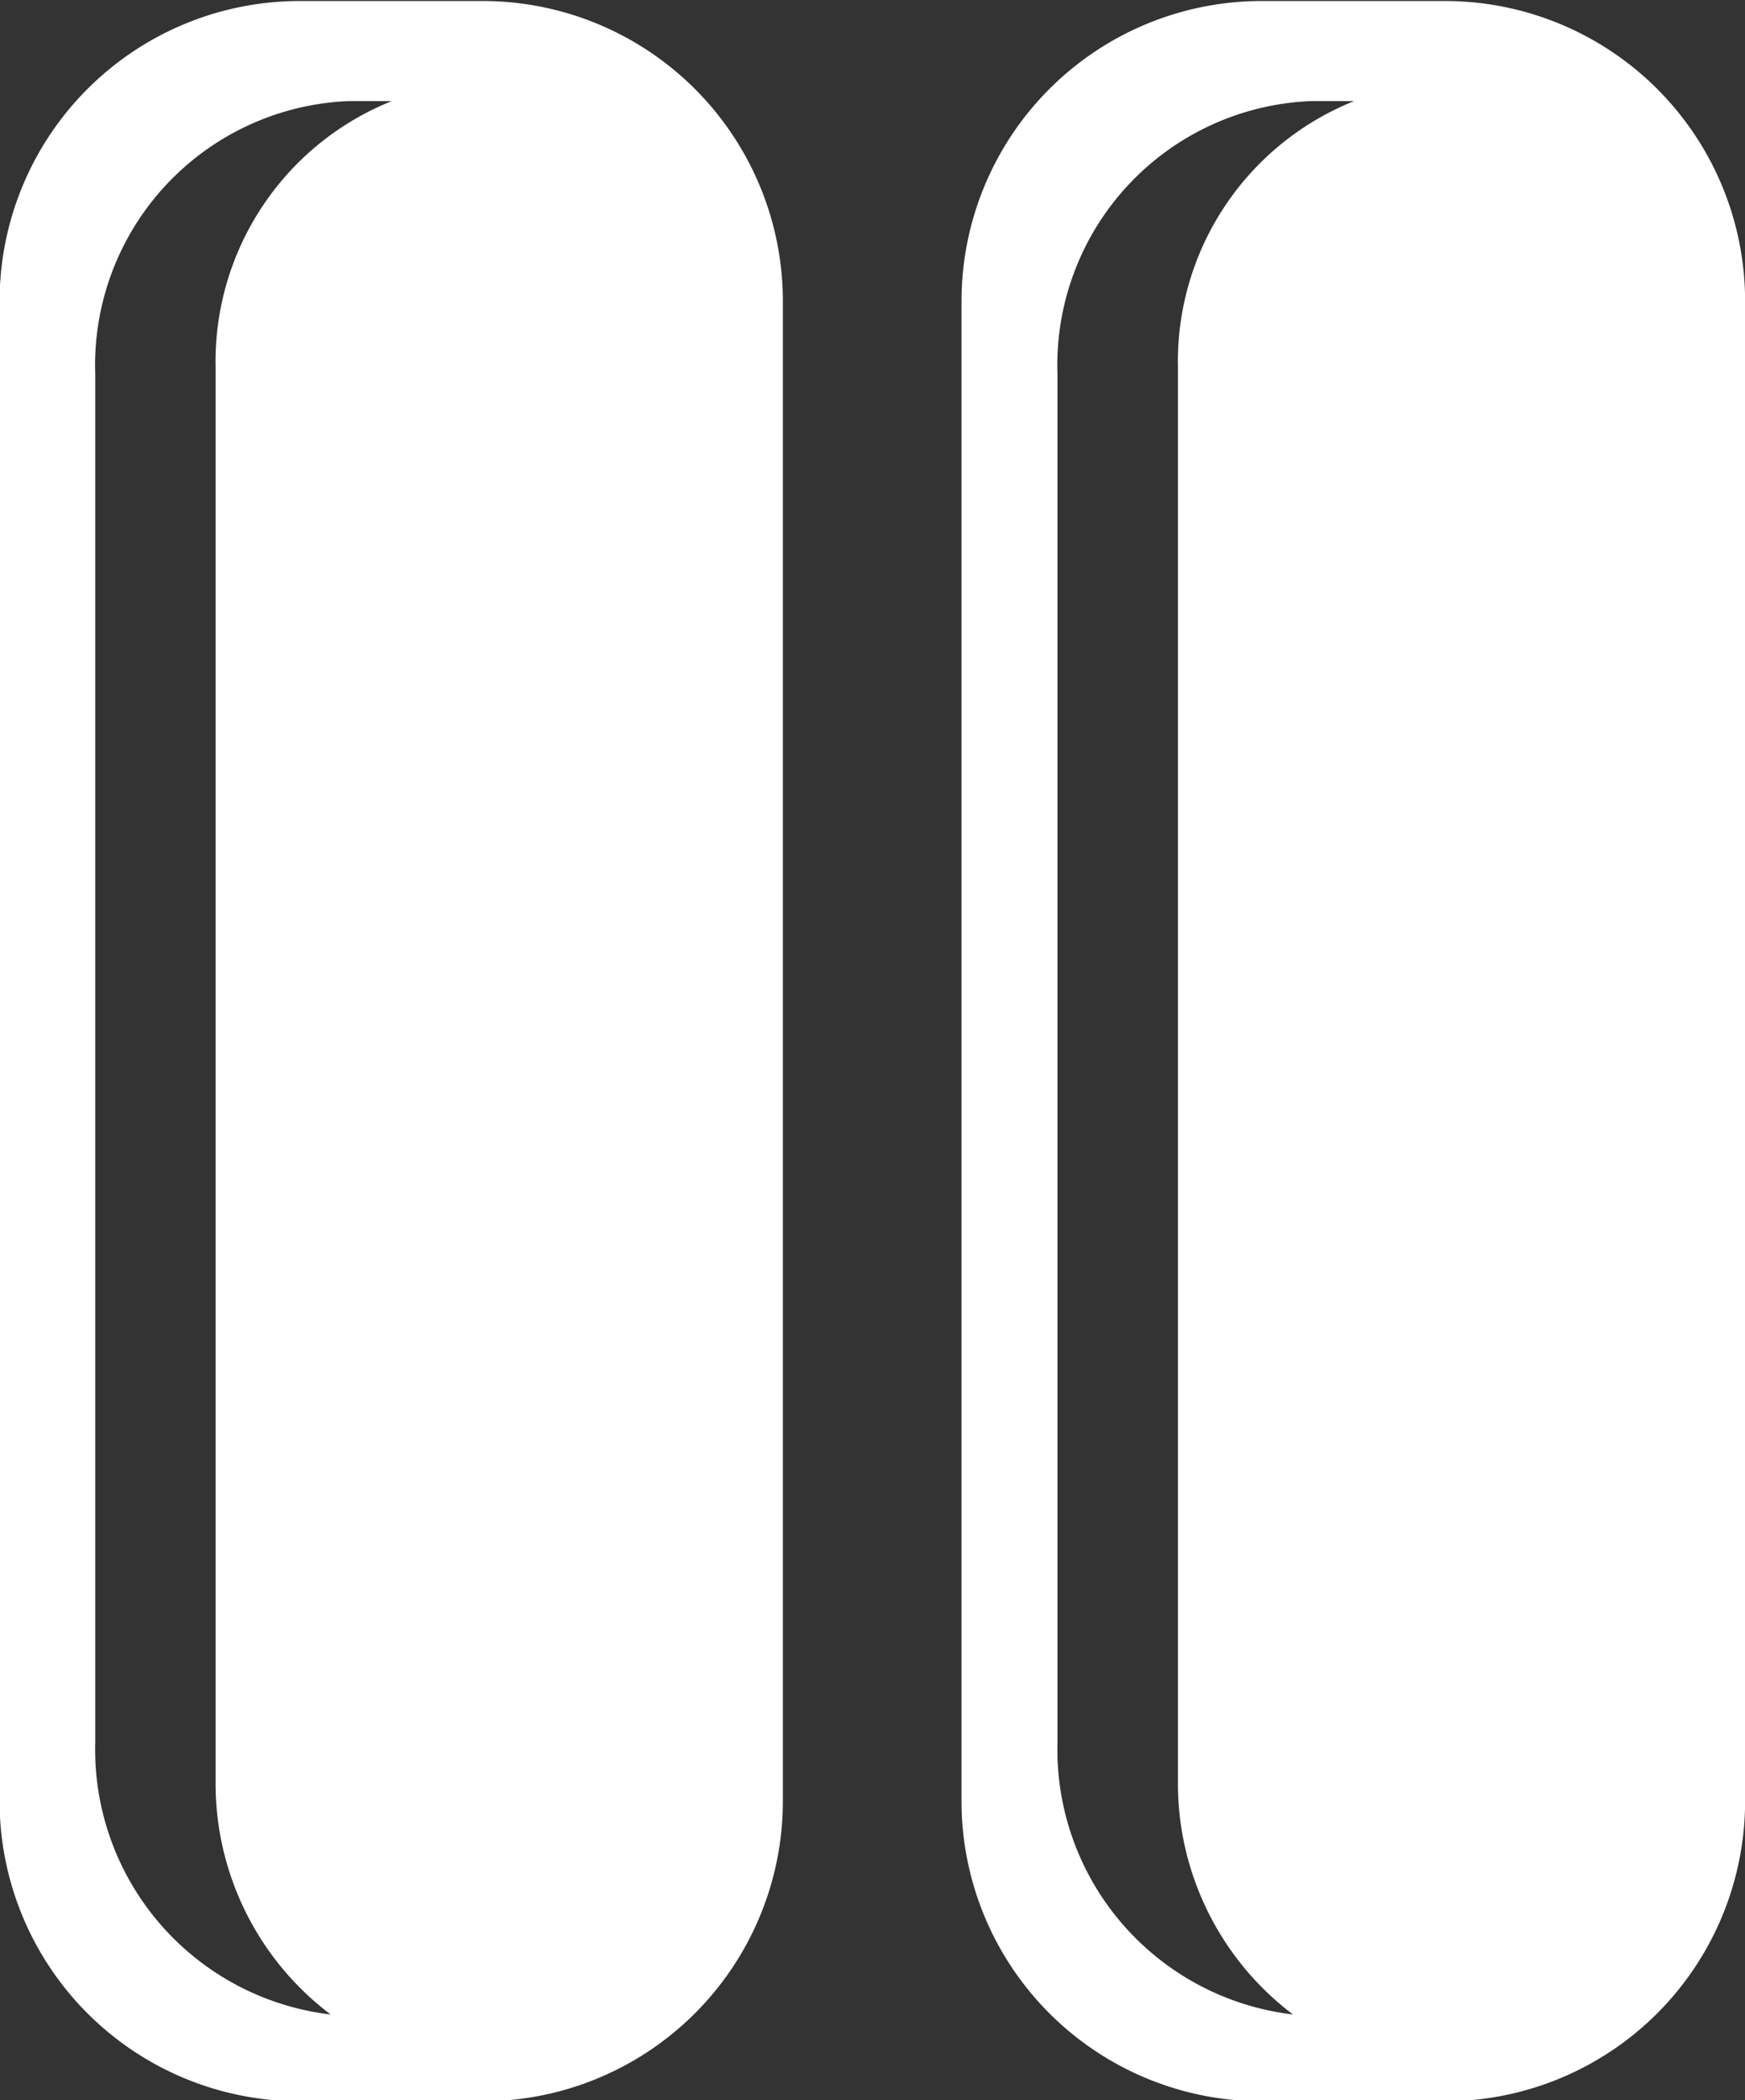 <svg xmlns="http://www.w3.org/2000/svg" width="17.094" height="20.57" viewBox="0 0 17.094 20.57">
  <rect x="0" y="0" width="17.094" height="20.57" fill="#333333" stroke="none"/>
<defs>
    <style>
      .cls-1 {
        fill: #fff;
        fill-rule: evenodd;
      }
    </style>
  </defs>
  <path id="Остановить" class="cls-1" d="M421.785,1404.92H419.98a2.94,2.94,0,0,1-2.936-2.94v-14.69a2.94,2.94,0,0,1,2.936-2.94h1.805a2.94,2.94,0,0,1,2.935,2.94v14.69A2.94,2.94,0,0,1,421.785,1404.92Zm-1.313-19.59a2.589,2.589,0,0,0-2.488,2.68v13.39a2.615,2.615,0,0,0,2.307,2.67,2.837,2.837,0,0,1-1.127-2.29v-13.84a2.749,2.749,0,0,1,1.726-2.61h-0.418Zm-8.115,19.59h-1.8a2.94,2.94,0,0,1-2.936-2.94v-14.69a2.94,2.94,0,0,1,2.936-2.94h1.8a2.941,2.941,0,0,1,2.937,2.94v14.69A2.941,2.941,0,0,1,412.357,1404.92Zm-1.312-19.59a2.589,2.589,0,0,0-2.487,2.68v13.39a2.614,2.614,0,0,0,2.306,2.67,2.834,2.834,0,0,1-1.127-2.29v-13.84a2.749,2.749,0,0,1,1.726-2.61h-0.418Z" transform="translate(-407.625 -1384.34)"/>
</svg>
